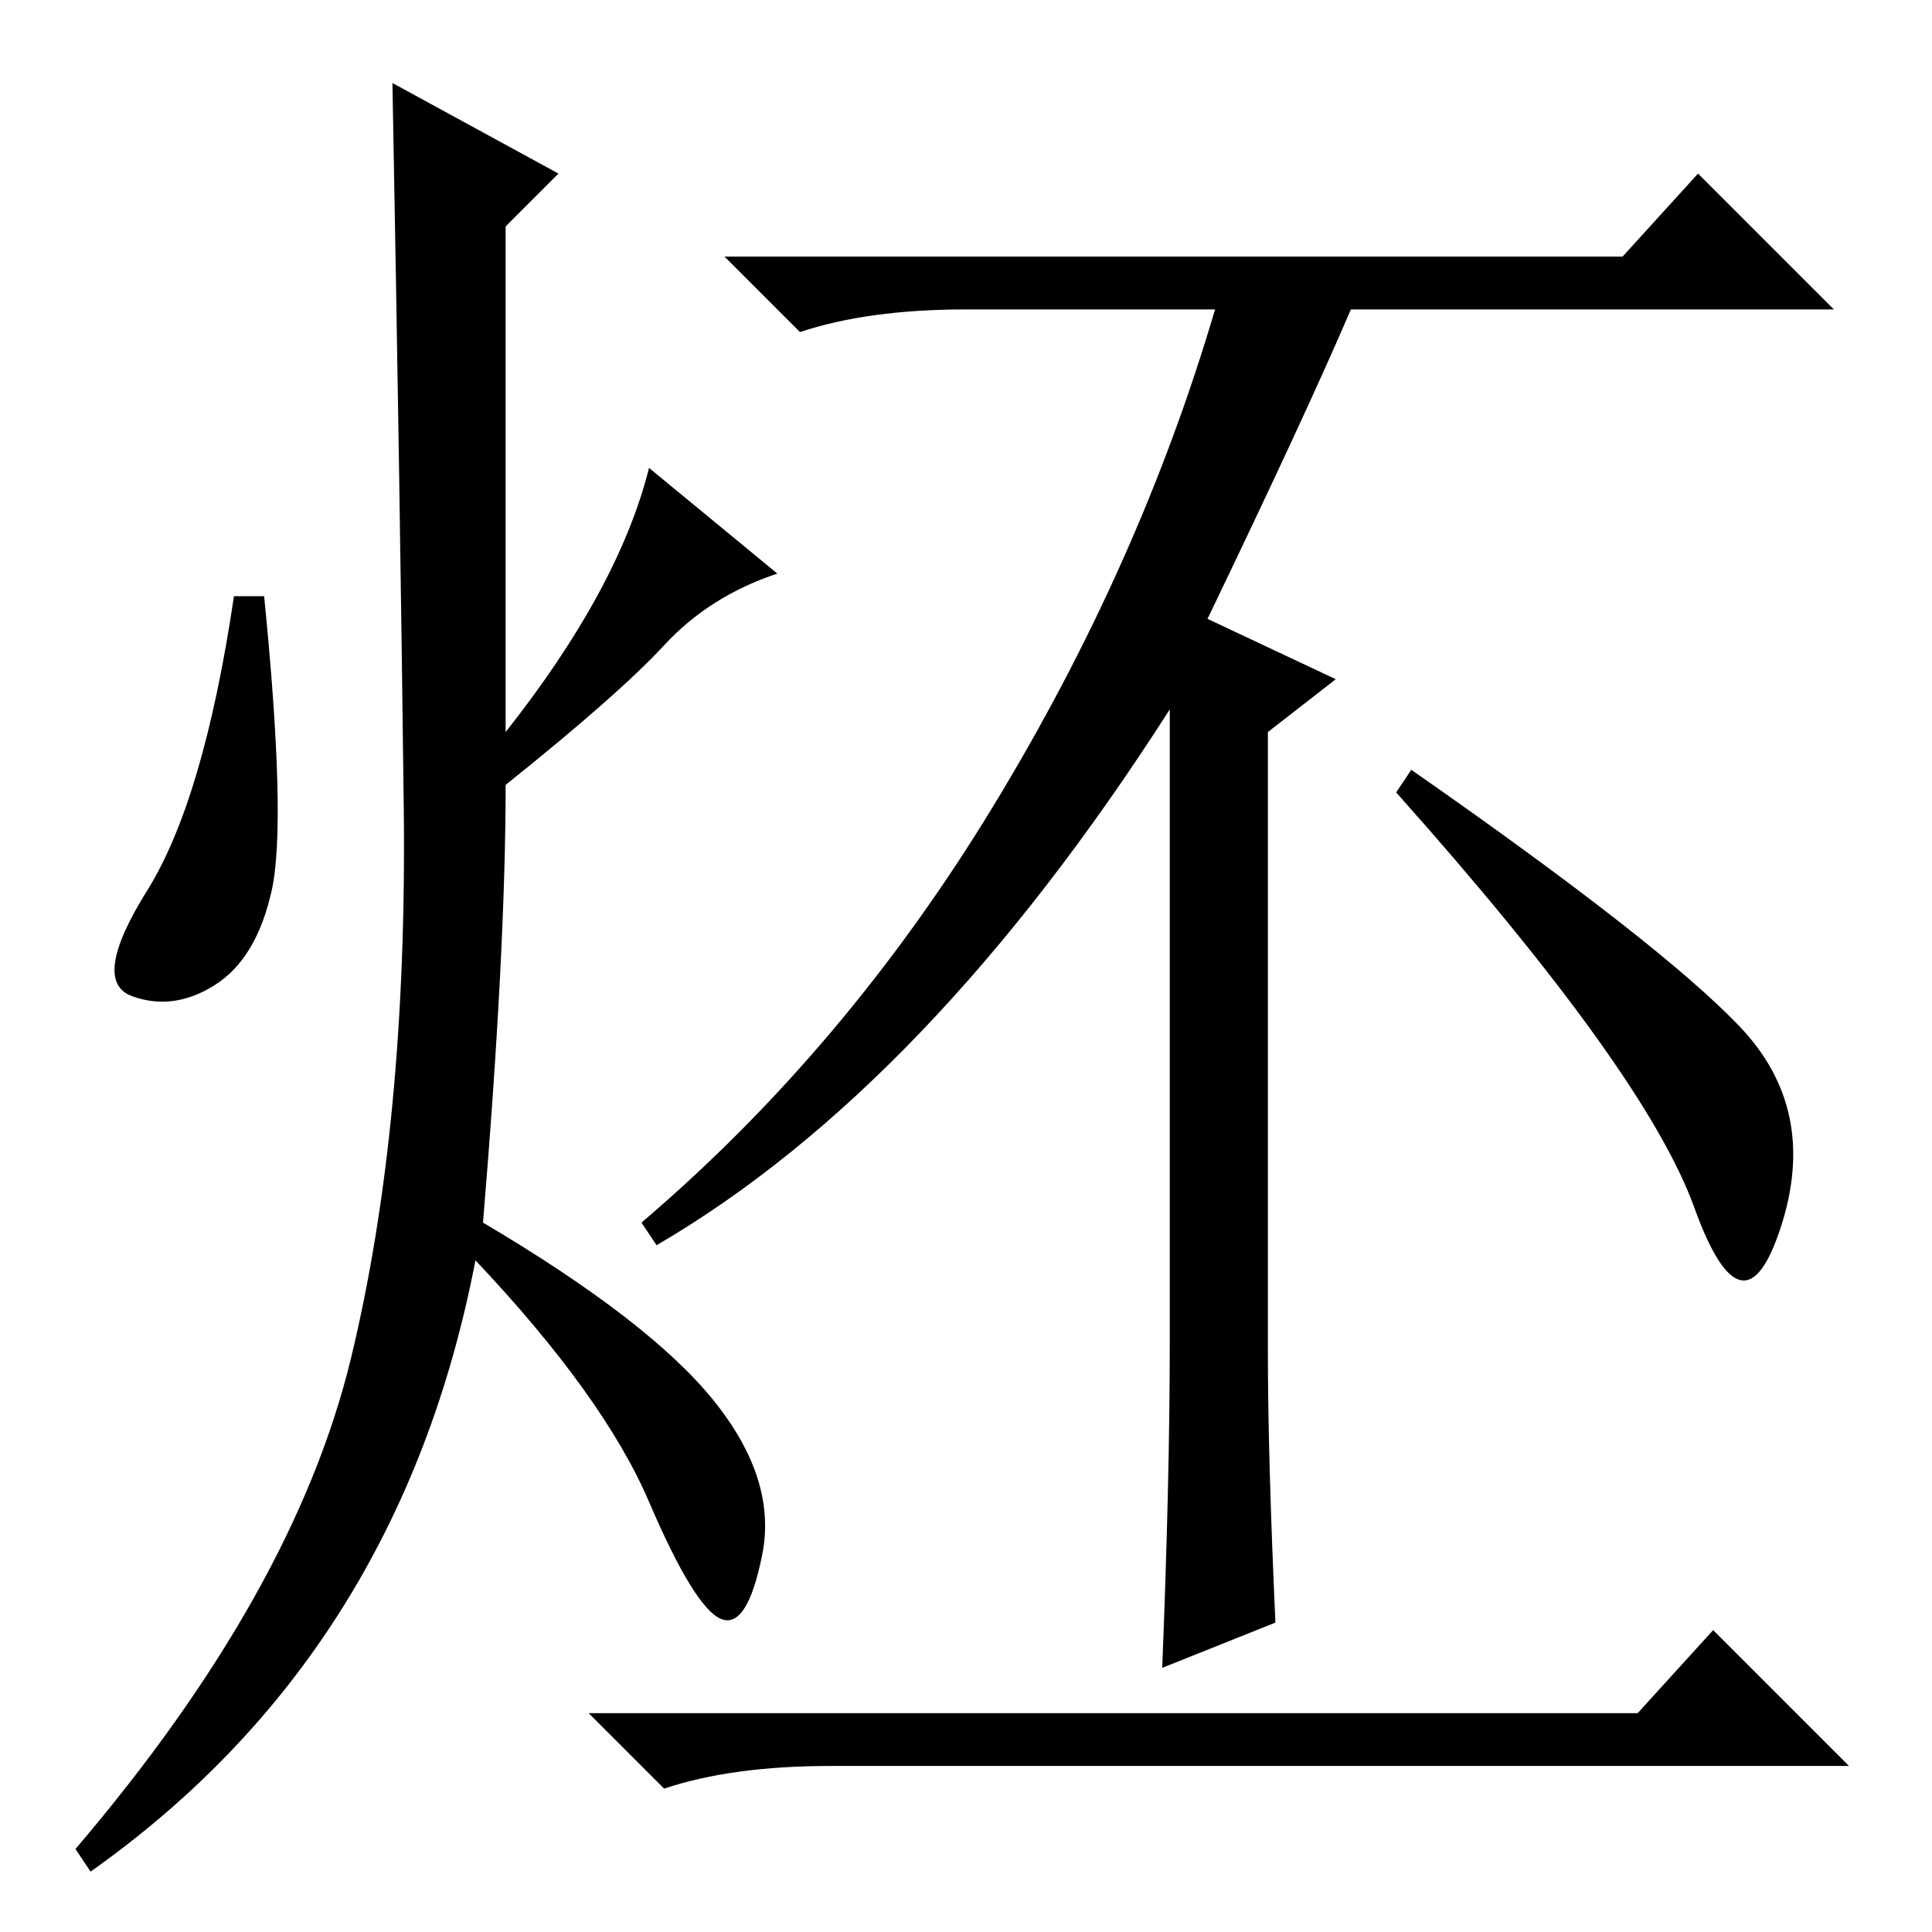 <?xml version="1.0" standalone="no"?>
<!DOCTYPE svg PUBLIC "-//W3C//DTD SVG 1.1//EN" "http://www.w3.org/Graphics/SVG/1.1/DTD/svg11.dtd" >
<svg xmlns="http://www.w3.org/2000/svg" xmlns:xlink="http://www.w3.org/1999/xlink" version="1.1" viewBox="0 -36 256 256">
  <g transform="matrix(1 0 0 -1 0 220)">
   <path fill="currentColor"
d="M217 29l10 11l18 -18h-135q-13 0 -22 -3l-10 10h139zM168 77q0 -14 1 -36l-15 -6q1 25 1 43v84q-32 -50 -68 -71l-2 3q27 23 46.5 55t29.5 66h-33q-13 0 -22 -3l-10 10h119l10 11l18 -18h-64q-6 -14 -19 -41l17 -8l-9 -7v-82zM187 154q33 -23 43.5 -34t5.5 -26.5
t-11.5 2.5t-39.5 55zM74 233l-7 -7v-67q15 19 19 35l17 -14q-9 -3 -15 -9.5t-21 -18.5q0 -22 -3 -58q22 -13 30.5 -23.5t6.5 -20.5t-5.5 -8.5t-9.5 15.5t-23 32q-10 -52 -51 -81l-2 3q29 34 36.5 65t7 73t-1.5 96zM36 138q-2 -9 -7.5 -12.5t-11 -1.5t2 14t11.5 39h4
q3 -30 1 -39z" />
  </g>

</svg>
